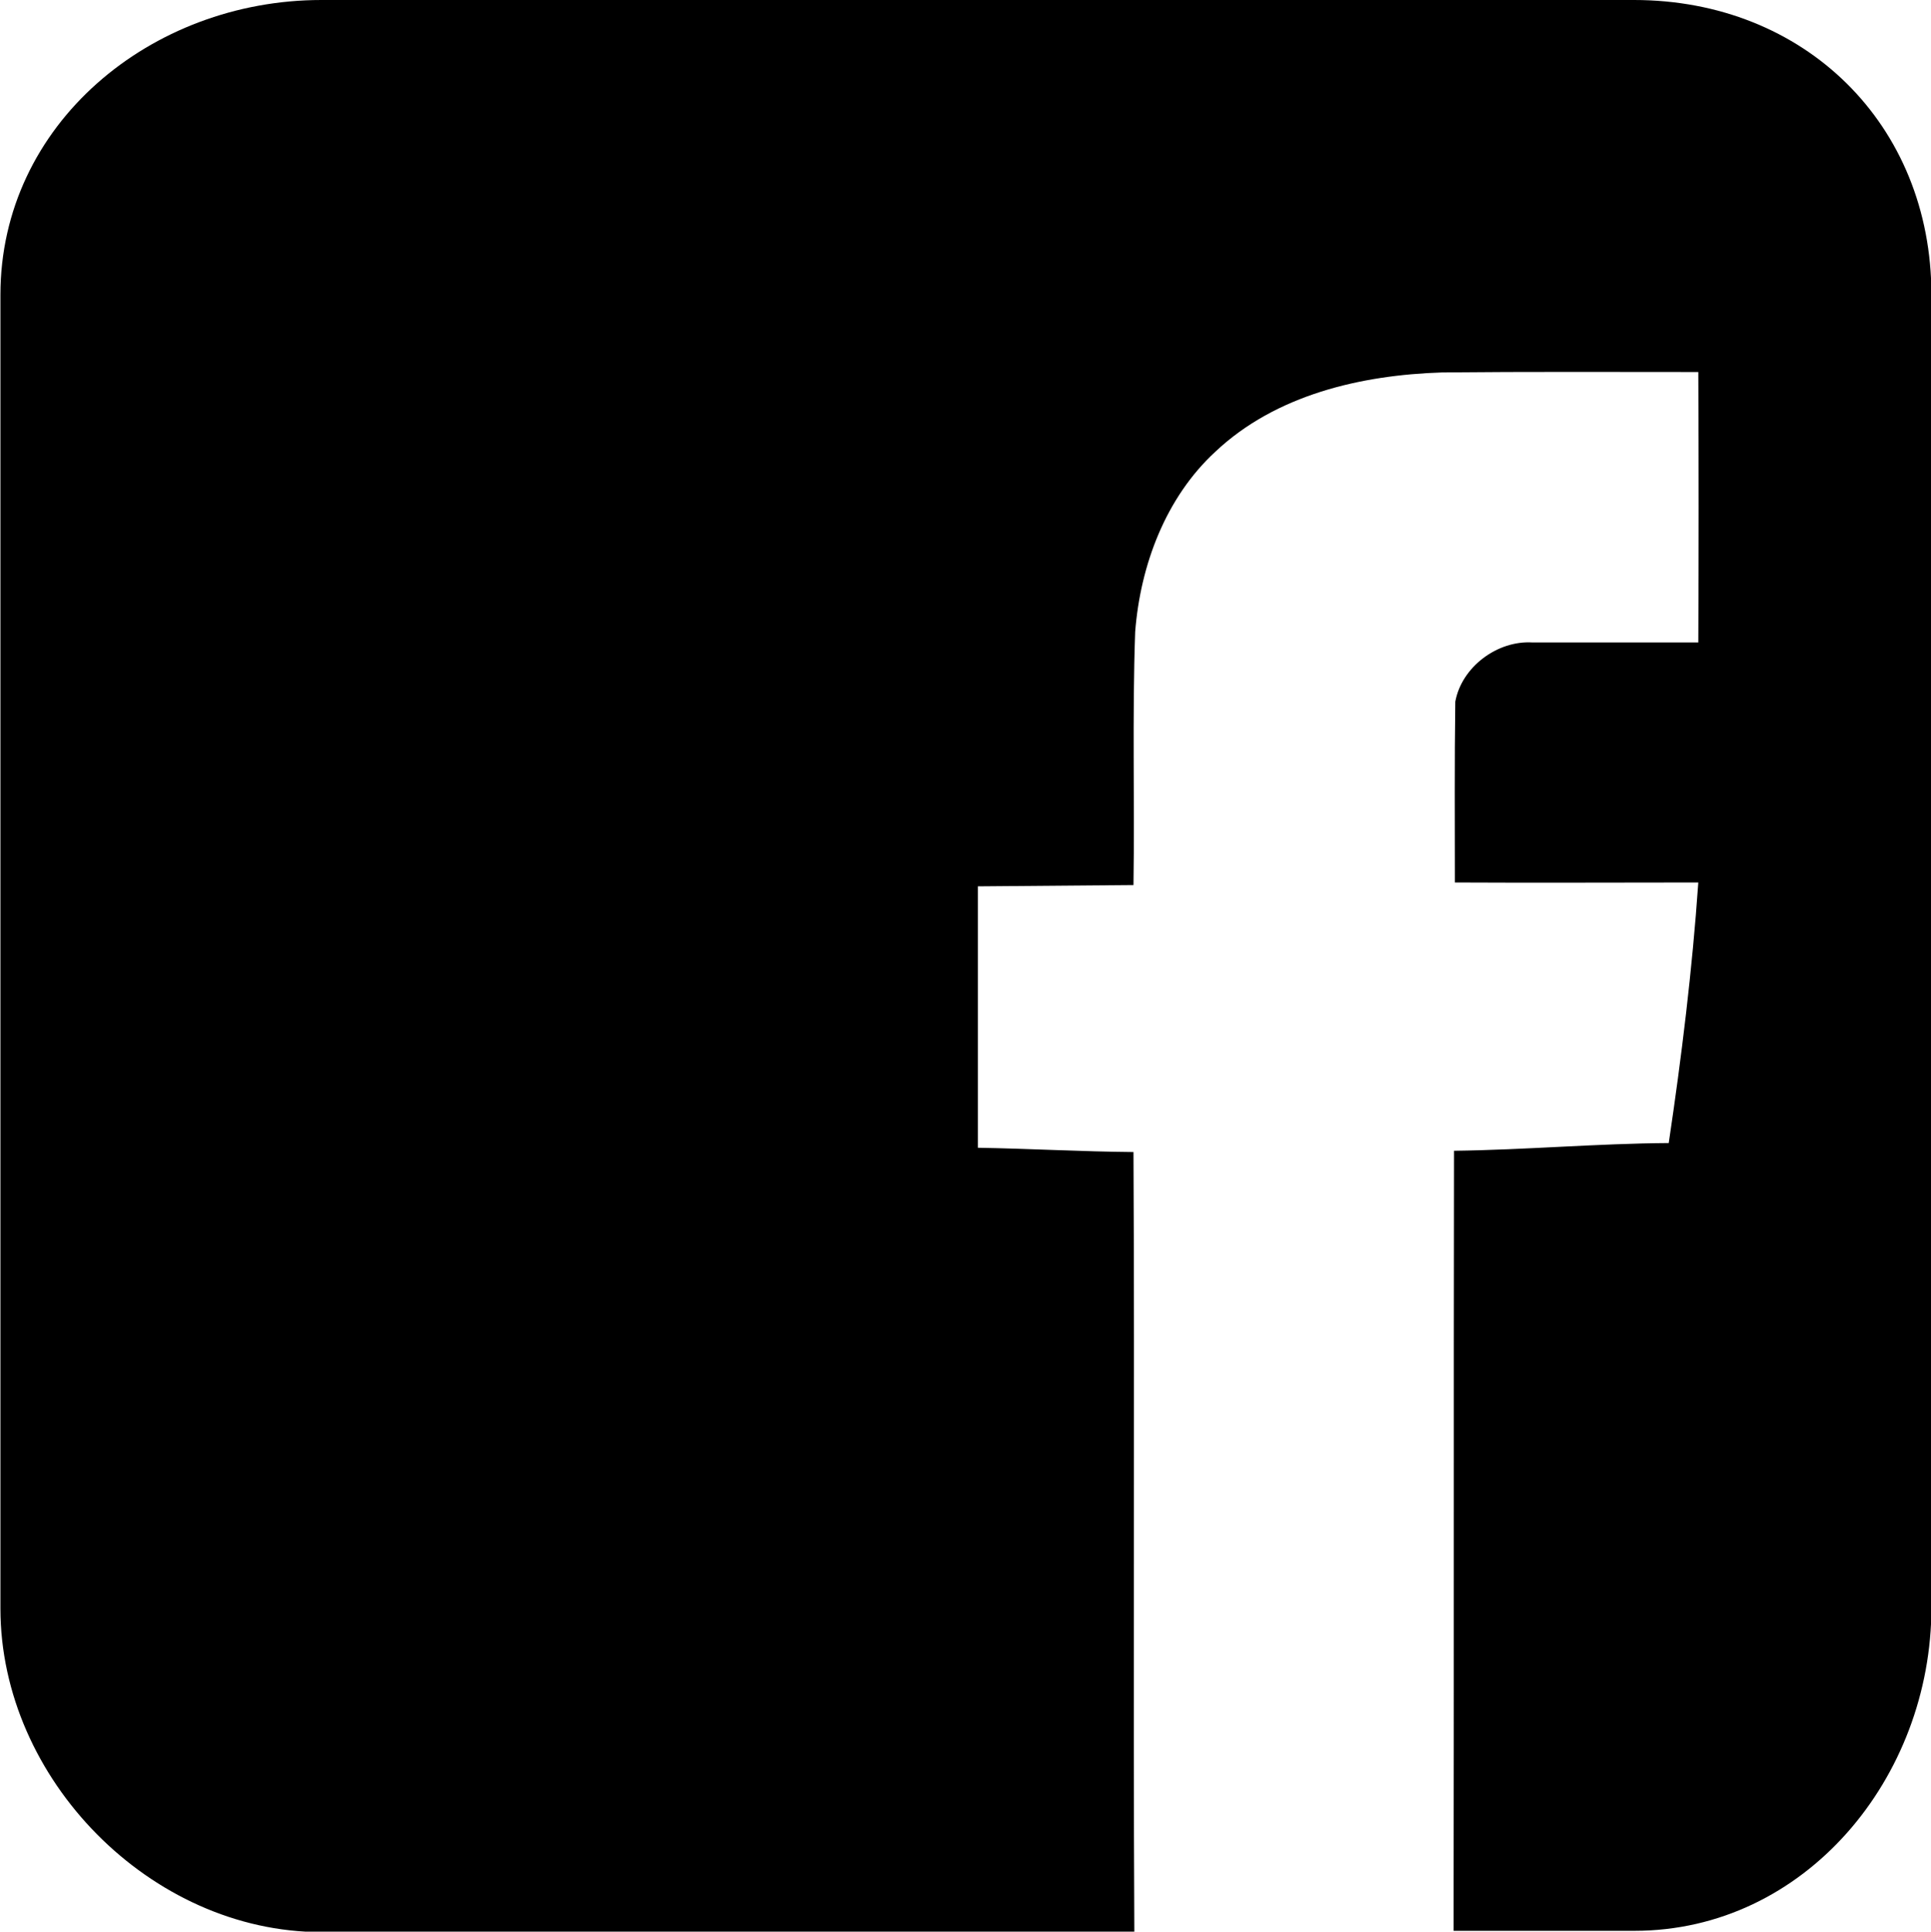 <?xml version="1.0" encoding="utf-8"?>
<!-- Generator: Adobe Illustrator 18.1.1, SVG Export Plug-In . SVG Version: 6.00 Build 0)  -->
<svg version="1.1" id="Layer_1" xmlns="http://www.w3.org/2000/svg" xmlns:xlink="http://www.w3.org/1999/xlink" x="0px" y="0px"
	 viewBox="31.1 80.2 450.6 450.7" enable-background="new 31.1 80.2 450.6 450.7" xml:space="preserve">
<path d="M412.4,80.2H106.1c-39.8,0-74.9,29-74.9,68.8v306.5c0,39.8,35.1,75.5,74.9,75.5h189.7c-0.3-59.1,0.1-124.8-0.2-182
	c-12.1-0.1-24.2-0.8-36.3-1c0-20.2,0-40.8,0-61c12.1-0.1,24.2-0.2,36.3-0.3c0.3-19.7-0.3-39.4,0.4-59.1c1.2-15.5,7.1-31.3,18.7-42
	c14.1-13.3,34-17.9,52.9-18.5c19.9-0.2,39.9-0.1,59.8-0.1c0.1,21,0.1,42.1,0,63.1c-12.9,0-25.8,0-38.7,0c-8.2-0.5-16.5,5.7-18,13.8
	c-0.2,14.1-0.1,28.2-0.1,42.2c18.9,0.1,37.8,0,56.8,0c-1.4,20.3-3.9,40.7-6.9,60.8c-16.7,0.1-33.5,1.6-50.1,1.8
	c-0.1,57.1,0,122.9-0.1,182h42.2c39.8,0,69.3-35.7,69.3-75.5V149C481.8,109.2,452.2,80.2,412.4,80.2z"/>
</svg>
